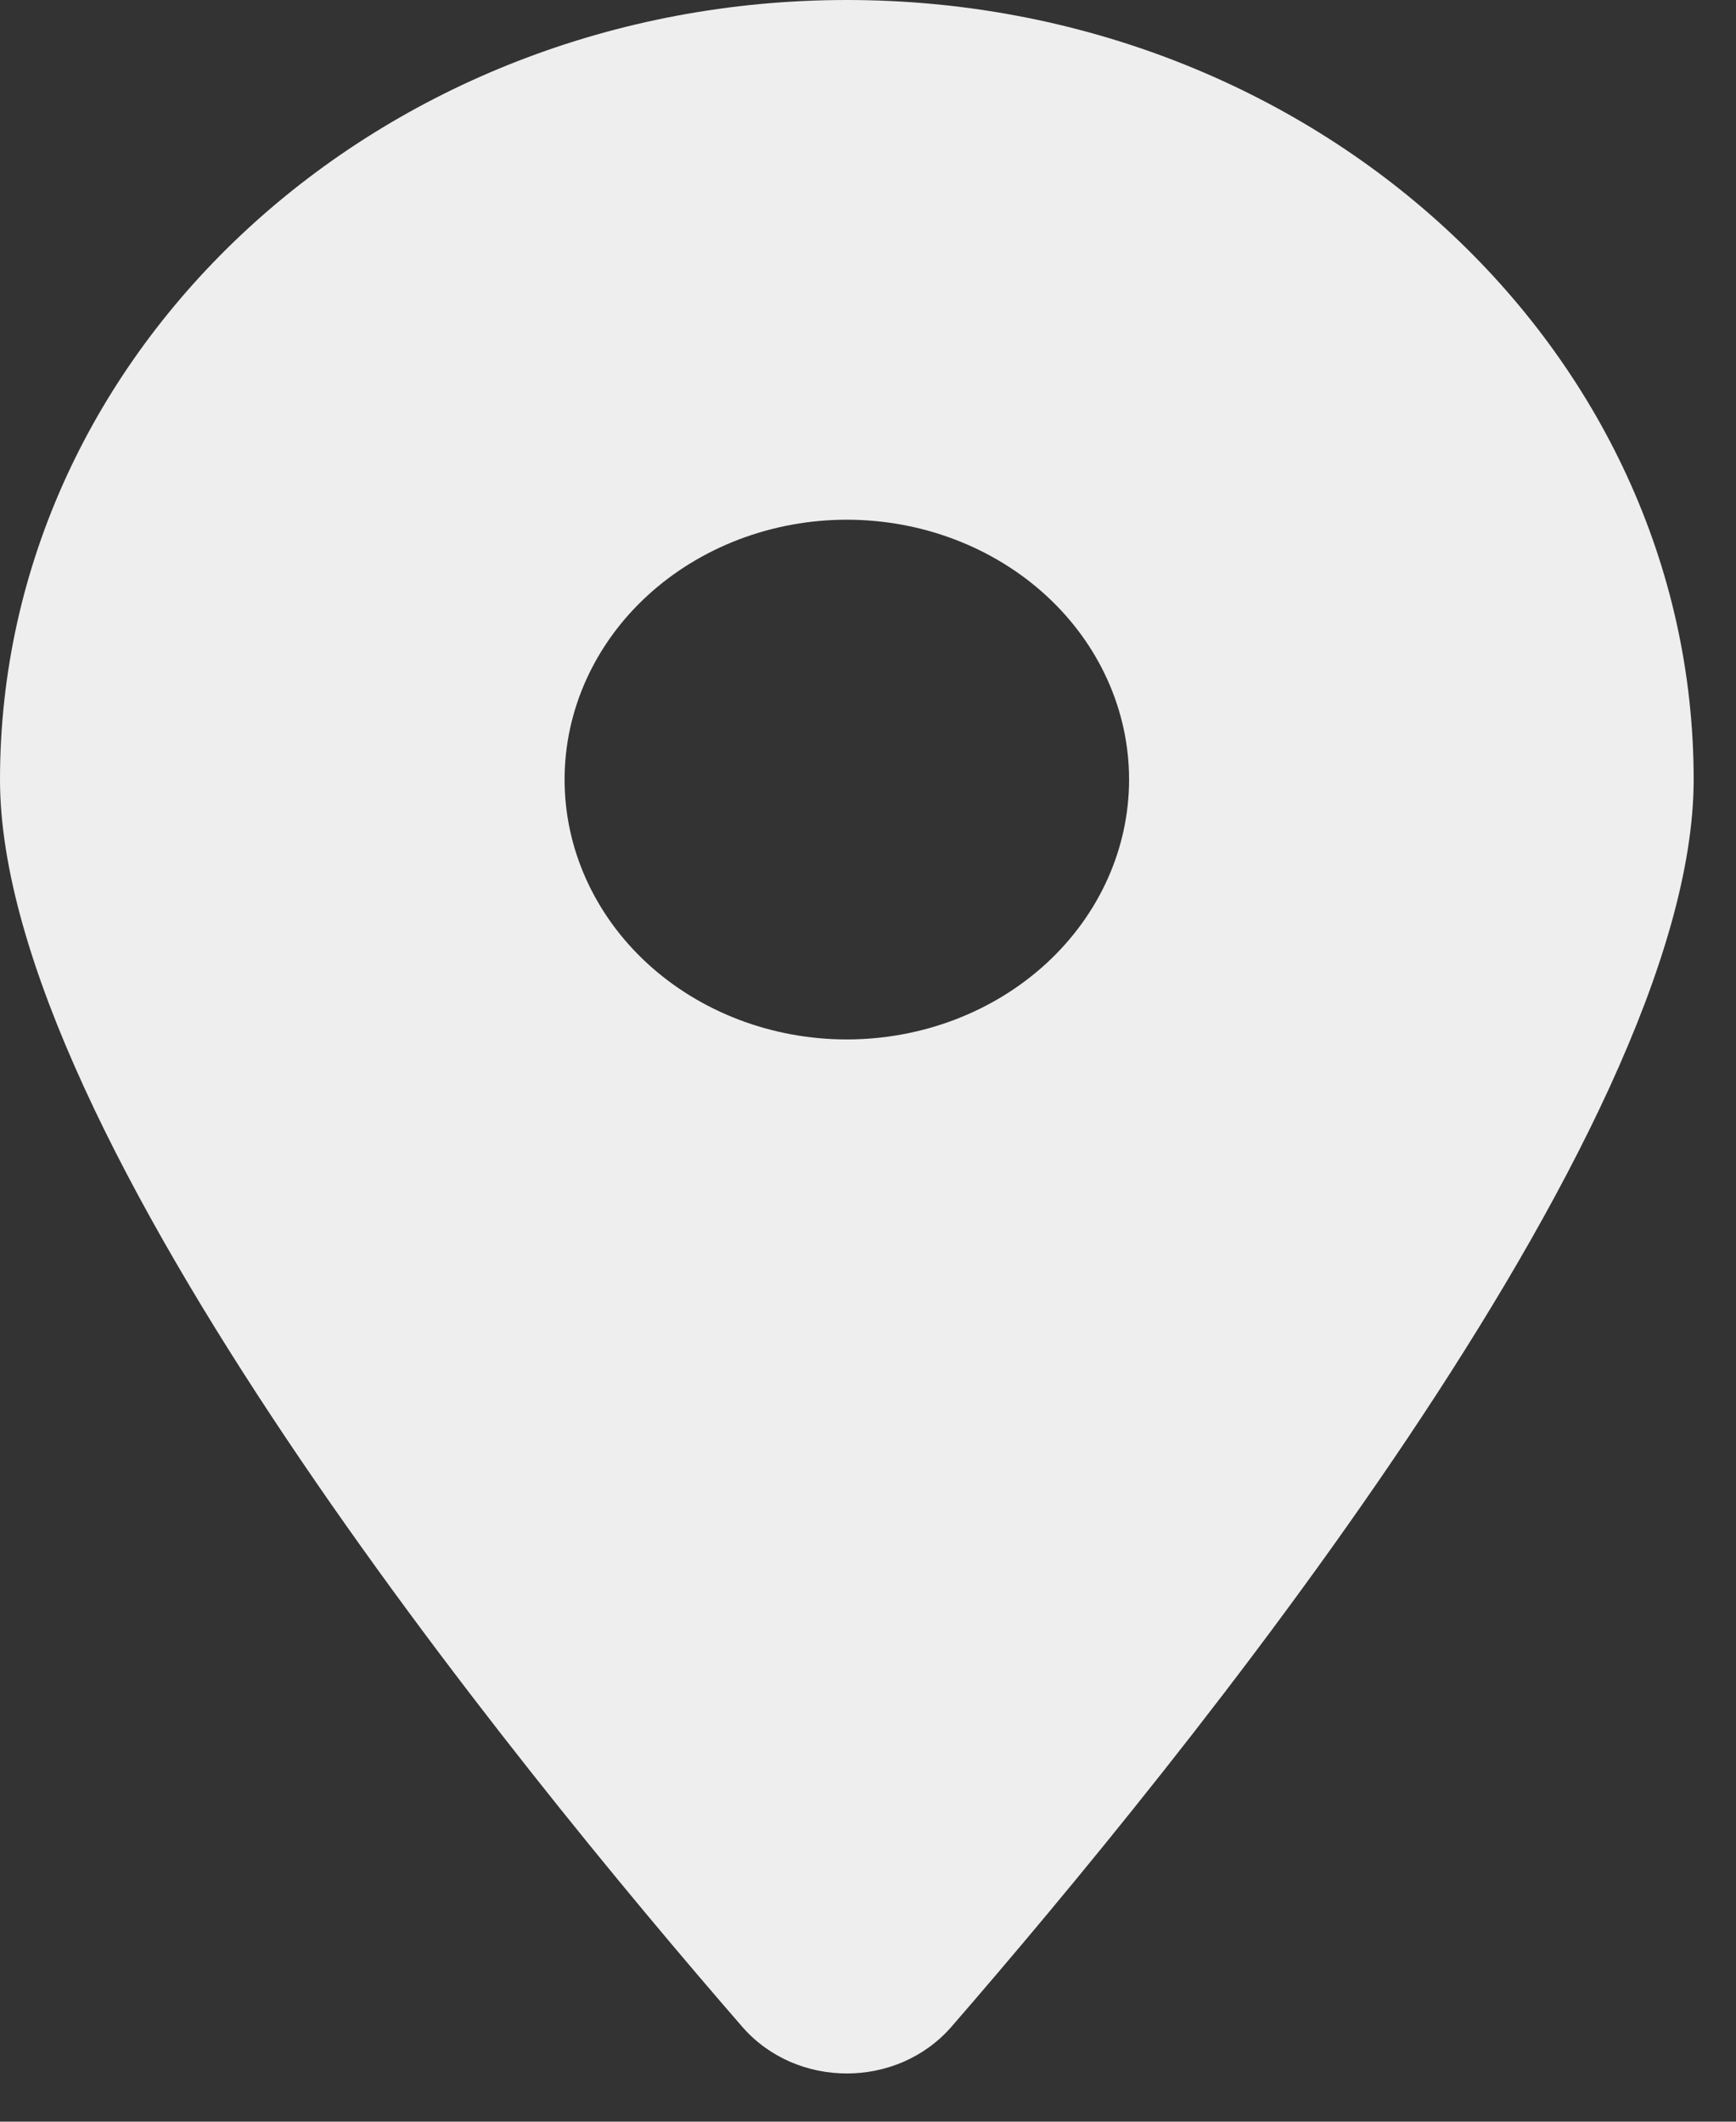 <svg width="18" height="22" viewBox="0 0 18 22" fill="none" xmlns="http://www.w3.org/2000/svg">
<rect x="0" y="0" width="18" height="22" fill="#333333" stroke="none"/>
<path d="M9.864 21.017C12.21 18.314 17.561 11.763 17.561 8.083C17.561 3.621 13.628 0 8.78 0C3.933 0 0 3.621 0 8.083C0 11.763 5.351 18.314 7.697 21.017C8.259 21.661 9.302 21.661 9.864 21.017ZM8.78 5.389C9.557 5.389 10.301 5.673 10.85 6.178C11.399 6.683 11.707 7.369 11.707 8.083C11.707 8.798 11.399 9.483 10.85 9.989C10.301 10.494 9.557 10.778 8.78 10.778C8.004 10.778 7.26 10.494 6.711 9.989C6.162 9.483 5.854 8.798 5.854 8.083C5.854 7.369 6.162 6.683 6.711 6.178C7.26 5.673 8.004 5.389 8.78 5.389Z" fill="#EEEEEE"/>
</svg>
